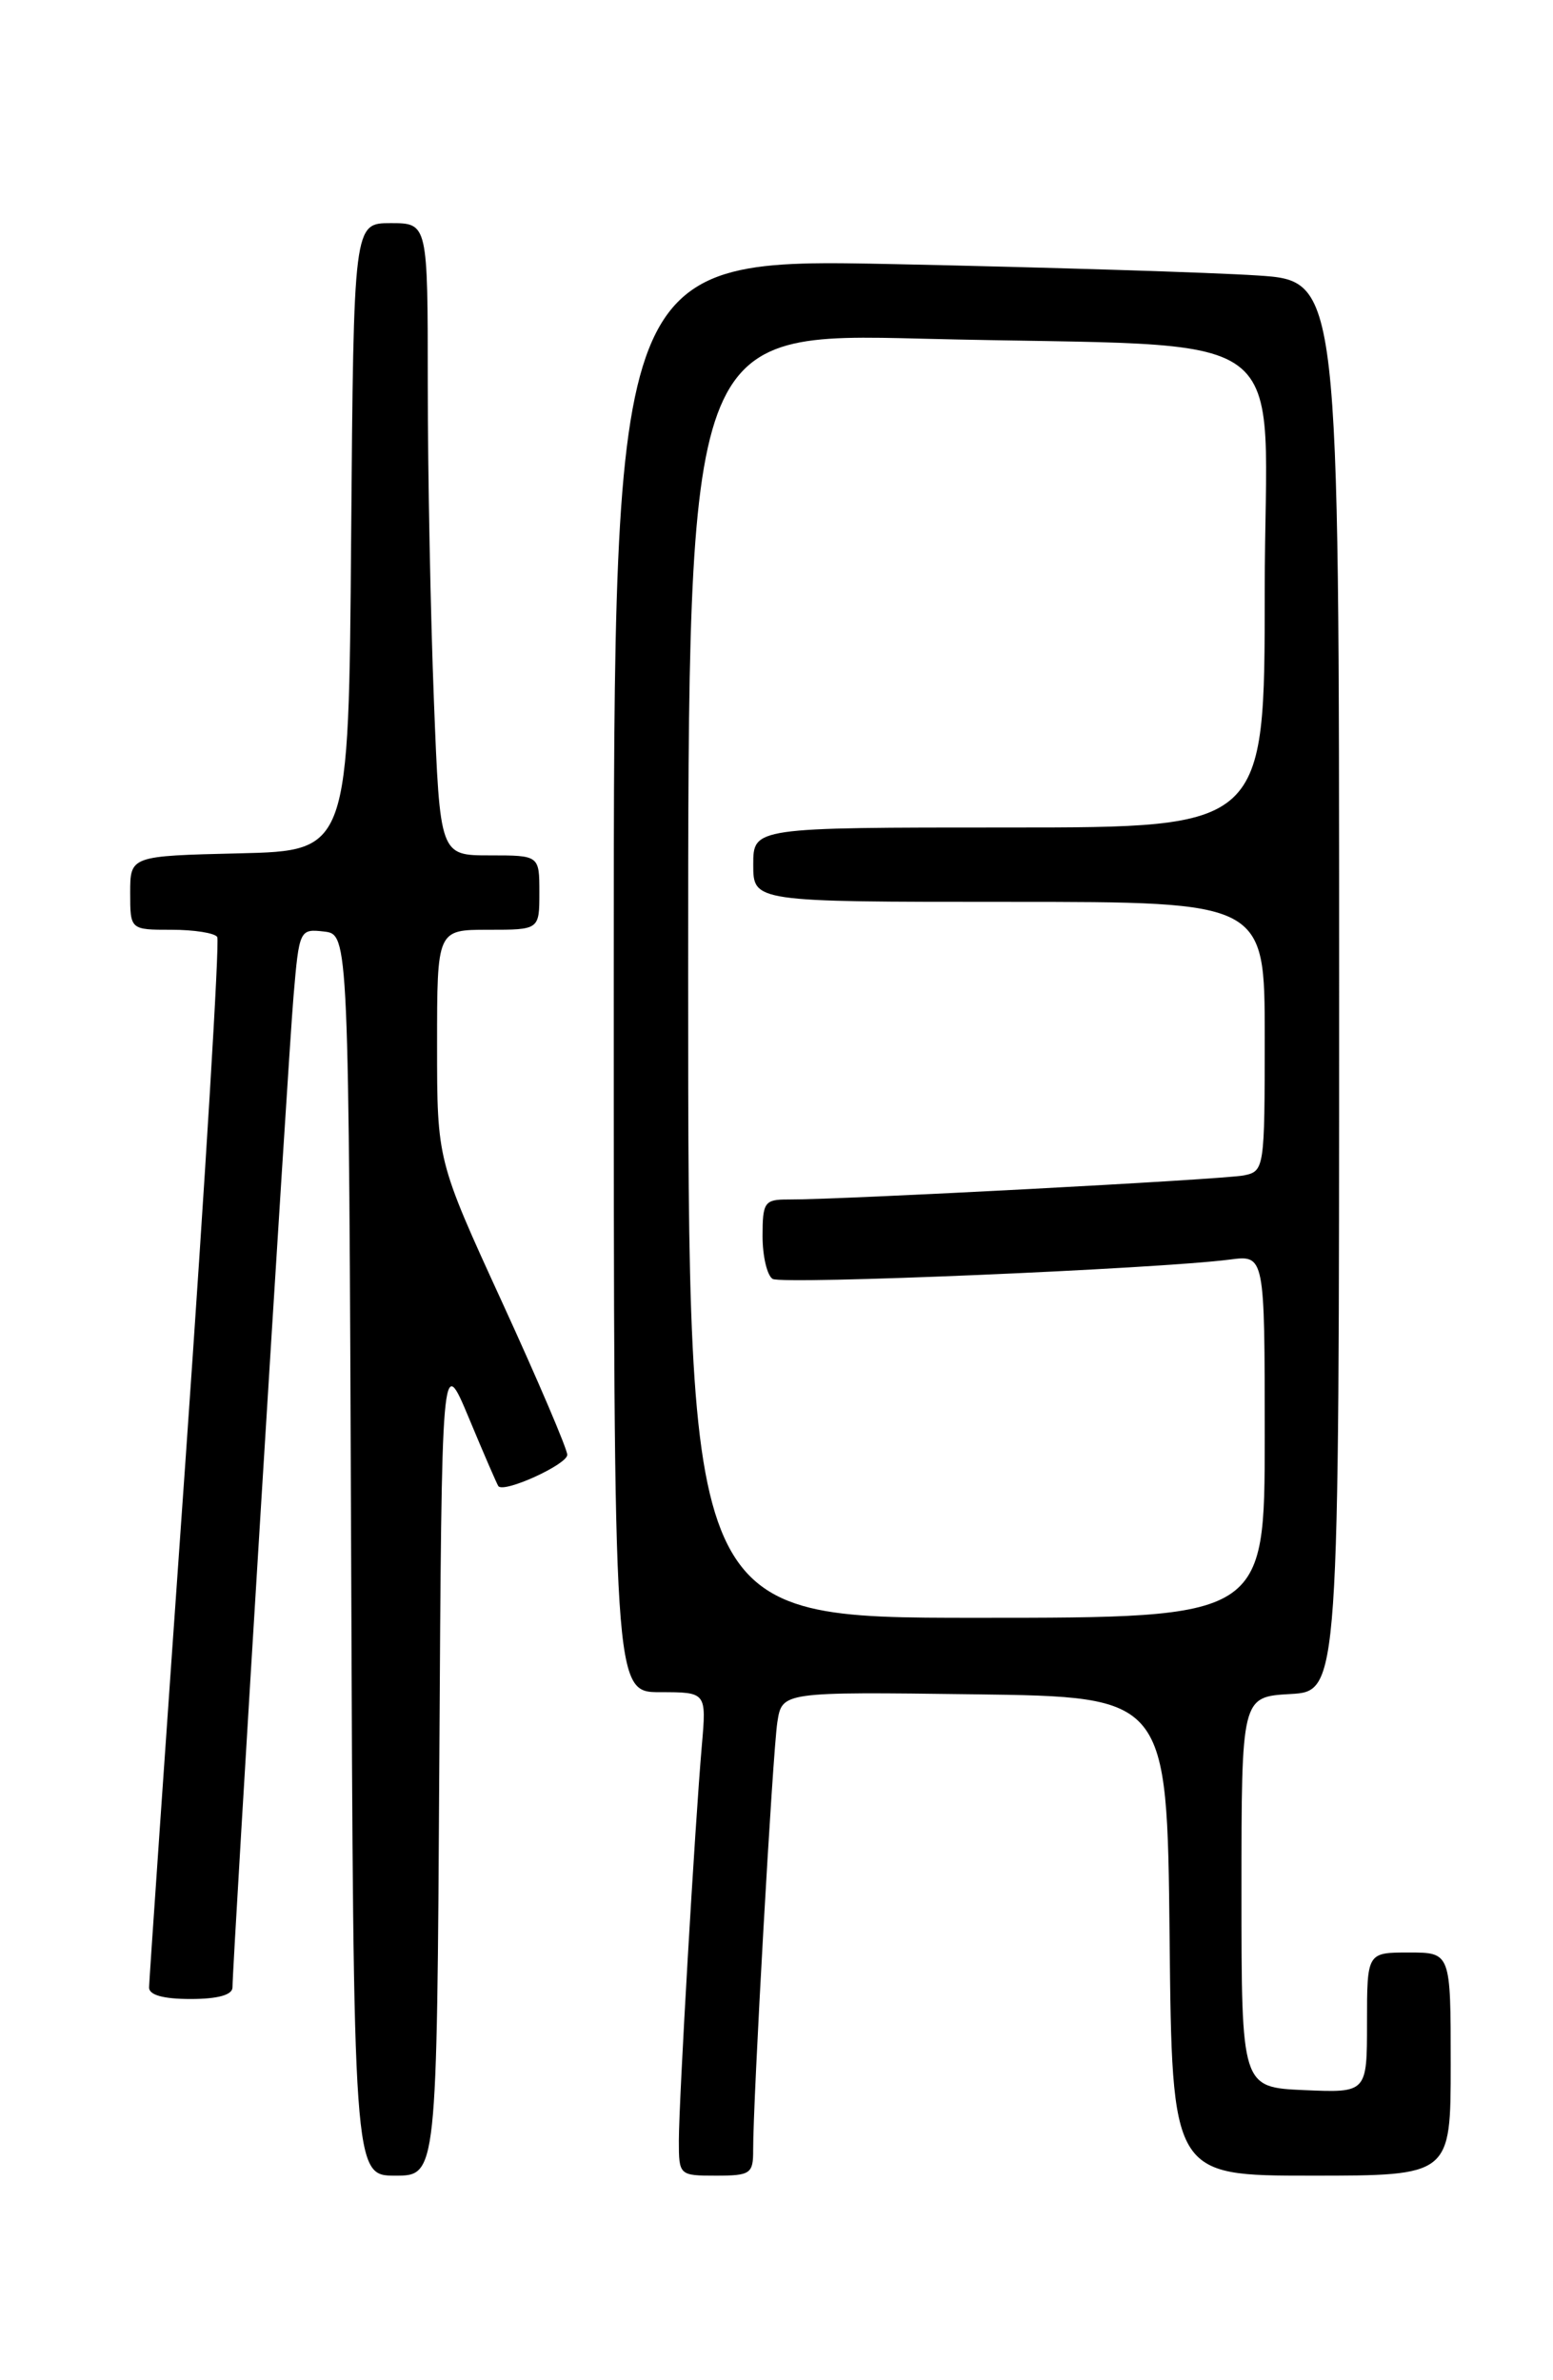 <?xml version="1.0" encoding="UTF-8" standalone="no"?>
<!DOCTYPE svg PUBLIC "-//W3C//DTD SVG 1.1//EN" "http://www.w3.org/Graphics/SVG/1.1/DTD/svg11.dtd" >
<svg xmlns="http://www.w3.org/2000/svg" xmlns:xlink="http://www.w3.org/1999/xlink" version="1.1" viewBox="0 0 167 256">
 <g >
 <path fill="currentColor"
d=" M 47.24 189.76 C 47.50 145.53 47.50 145.53 50.42 152.51 C 52.02 156.36 53.45 159.65 53.59 159.84 C 54.18 160.62 61.00 157.51 61.00 156.47 C 61.00 155.85 57.85 148.47 54.00 140.07 C 47.00 124.80 47.00 124.80 47.00 112.40 C 47.00 100.00 47.00 100.00 52.50 100.00 C 58.00 100.00 58.00 100.00 58.00 96.00 C 58.00 92.00 58.00 92.00 52.66 92.00 C 47.31 92.00 47.31 92.00 46.66 75.34 C 46.30 66.18 46.00 50.88 46.00 41.34 C 46.00 24.00 46.00 24.00 42.01 24.00 C 38.03 24.00 38.03 24.00 37.76 57.75 C 37.50 91.50 37.50 91.50 25.75 91.78 C 14.00 92.06 14.00 92.06 14.00 96.03 C 14.00 100.00 14.00 100.00 18.44 100.00 C 20.88 100.00 23.10 100.35 23.36 100.78 C 23.63 101.20 22.09 126.52 19.95 157.03 C 17.80 187.54 16.04 213.06 16.03 213.75 C 16.01 214.57 17.55 215.00 20.50 215.00 C 23.43 215.00 25.00 214.56 25.00 213.75 C 25.01 210.96 30.98 113.97 31.56 107.19 C 32.17 100.00 32.22 99.89 34.84 100.19 C 37.50 100.50 37.50 100.50 37.76 167.25 C 38.01 234.00 38.01 234.00 42.50 234.00 C 46.98 234.00 46.98 234.00 47.24 189.76 Z  M 80.99 231.25 C 80.97 225.95 83.09 188.47 83.59 185.23 C 84.10 181.96 84.10 181.96 104.80 182.23 C 125.50 182.50 125.50 182.50 125.77 208.25 C 126.03 234.00 126.03 234.00 141.02 234.00 C 156.00 234.00 156.00 234.00 156.00 222.00 C 156.00 210.00 156.00 210.00 151.50 210.00 C 147.00 210.00 147.00 210.00 147.00 217.55 C 147.00 225.09 147.00 225.09 140.25 224.80 C 133.50 224.50 133.50 224.50 133.50 203.50 C 133.50 182.50 133.50 182.50 138.75 182.20 C 144.00 181.90 144.00 181.90 144.00 106.05 C 144.00 30.21 144.00 30.21 135.25 29.63 C 130.44 29.31 112.89 28.76 96.25 28.41 C 66.00 27.78 66.00 27.78 66.00 104.89 C 66.00 182.00 66.00 182.00 70.98 182.00 C 75.97 182.00 75.97 182.00 75.47 187.75 C 74.72 196.38 73.00 225.97 73.00 230.25 C 73.00 233.96 73.04 234.00 77.00 234.00 C 80.70 234.00 81.00 233.79 80.99 231.25 Z  M 74.00 104.89 C 74.00 35.79 74.00 35.79 99.25 36.43 C 140.58 37.47 136.00 34.09 136.00 63.60 C 136.00 89.00 136.00 89.00 108.50 89.00 C 81.00 89.00 81.00 89.00 81.00 93.00 C 81.00 97.00 81.00 97.00 108.50 97.00 C 136.00 97.00 136.00 97.00 136.00 111.48 C 136.00 125.70 135.96 125.97 133.75 126.42 C 131.59 126.86 90.42 129.04 84.75 129.01 C 82.21 129.00 82.00 129.31 82.00 132.94 C 82.00 135.11 82.49 137.18 83.08 137.55 C 84.12 138.19 124.46 136.48 132.25 135.47 C 136.00 134.98 136.00 134.98 136.00 154.49 C 136.00 174.00 136.00 174.00 105.00 174.00 C 74.00 174.00 74.00 174.00 74.00 104.89 Z "/>
</g>
</svg>
